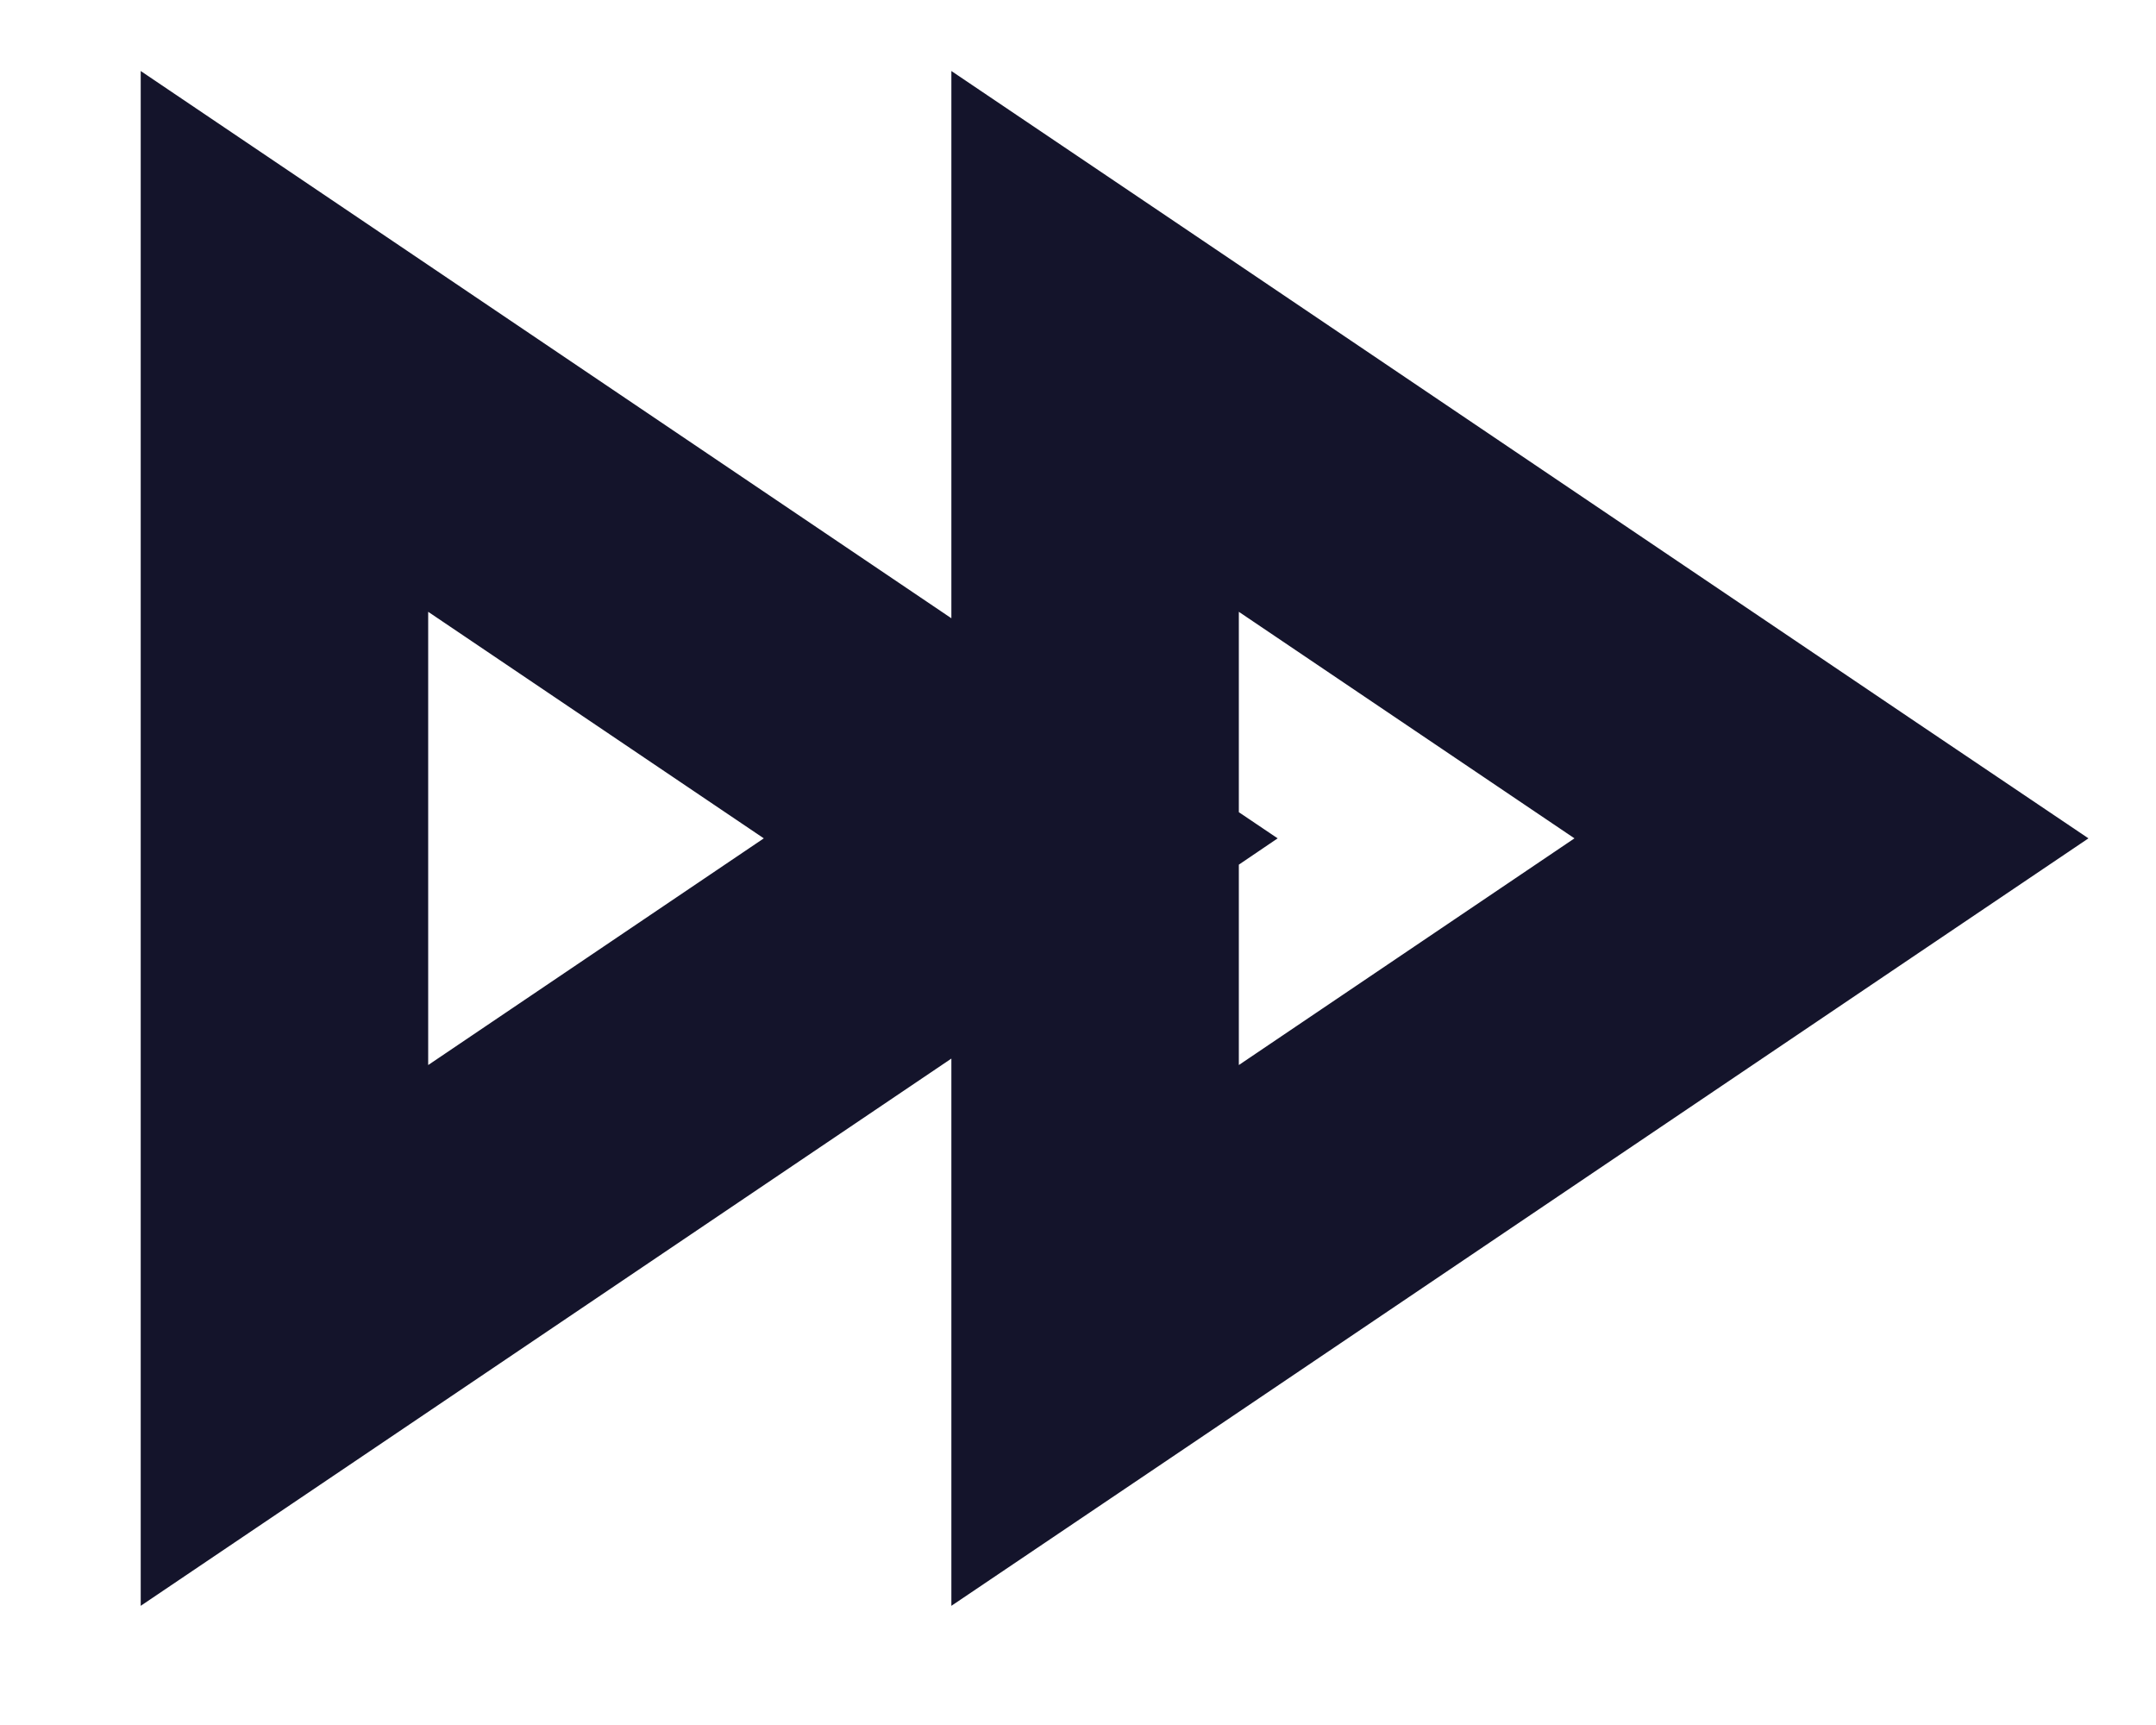 <svg width="15" height="12" viewBox="0 0 15 12" fill="none" xmlns="http://www.w3.org/2000/svg">
<path fill-rule="evenodd" clip-rule="evenodd" d="M8.179 1.546L6.619 0.494V2.375V4.301L2.538 1.546L0.979 0.494V2.375V9.29V11.171L2.538 10.119L6.619 7.364V9.29V11.171L8.179 10.119L13.301 6.661L14.53 5.832L13.301 5.004L8.179 1.546ZM8.619 6.015V7.409L10.954 5.832L8.619 4.256V5.65L8.889 5.832L8.619 6.015ZM5.314 5.832L2.979 7.409V4.256L5.314 5.832Z" fill="#14142B"/>
</svg>
